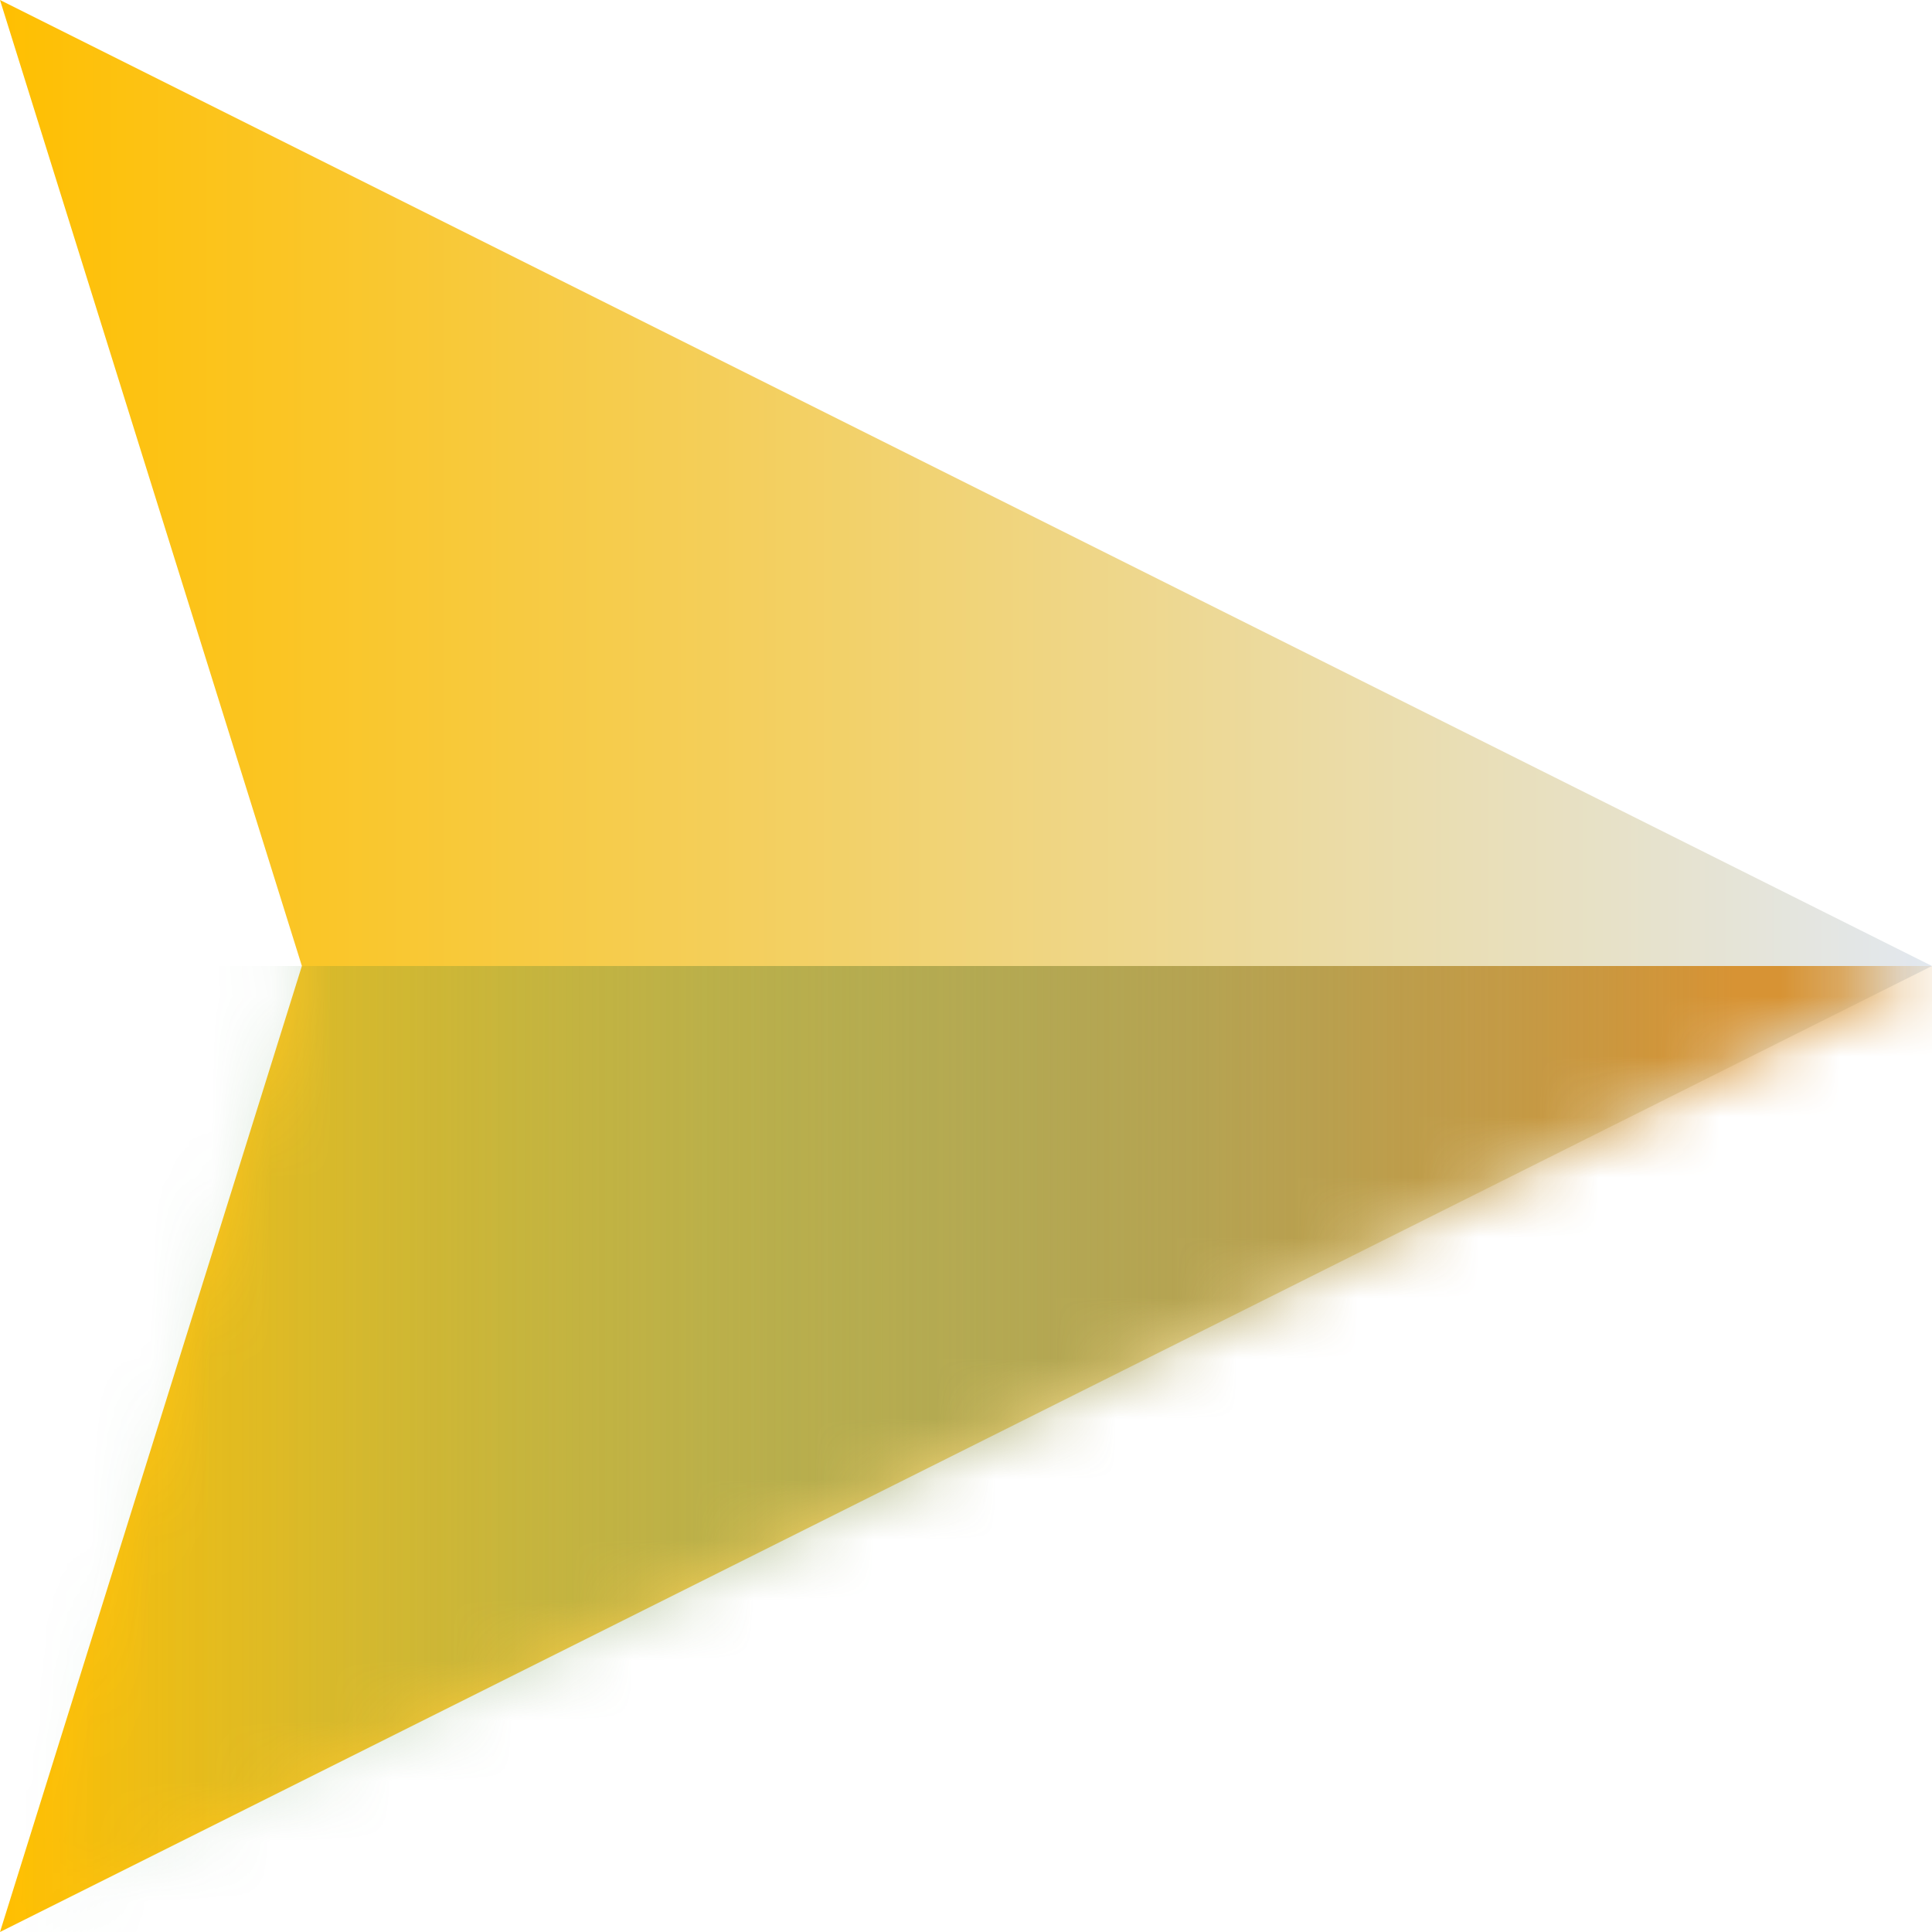 <svg width="32" height="32" viewBox="0 0 32 32" xmlns="http://www.w3.org/2000/svg" xmlns:xlink="http://www.w3.org/1999/xlink">
    <defs>
        <linearGradient x1="50%" y1="0%" x2="50%" y2="100%" id="icon3-b">
            <stop stop-color="#E2E8F0" offset="0%" />
            <stop stop-color="#FFBF00" offset="100%" />
        </linearGradient>
        <linearGradient x1="50%" y1="24.537%" x2="50%" y2="99.142%" id="icon3-c">
            <stop stop-color="#d79334" offset="0%" />
            <stop stop-color="#1b7931" stop-opacity="0" offset="100%" />
        </linearGradient>
        <path id="icon3-a" d="M16 0l16 32-16-5-16 5z" />
    </defs>
    <g transform="rotate(90 16 16)" fill="none" fill-rule="evenodd">
        <mask id="icon3-d" fill="#fff">
            <use xlink:href="#icon3-a" />
        </mask>
        <use fill="url(#icon3-b)" xlink:href="#icon3-a" />
        <path fill="url(#icon3-c)" mask="url(#icon3-d)" d="M16-6h20v38H16z" />
    </g>
</svg>